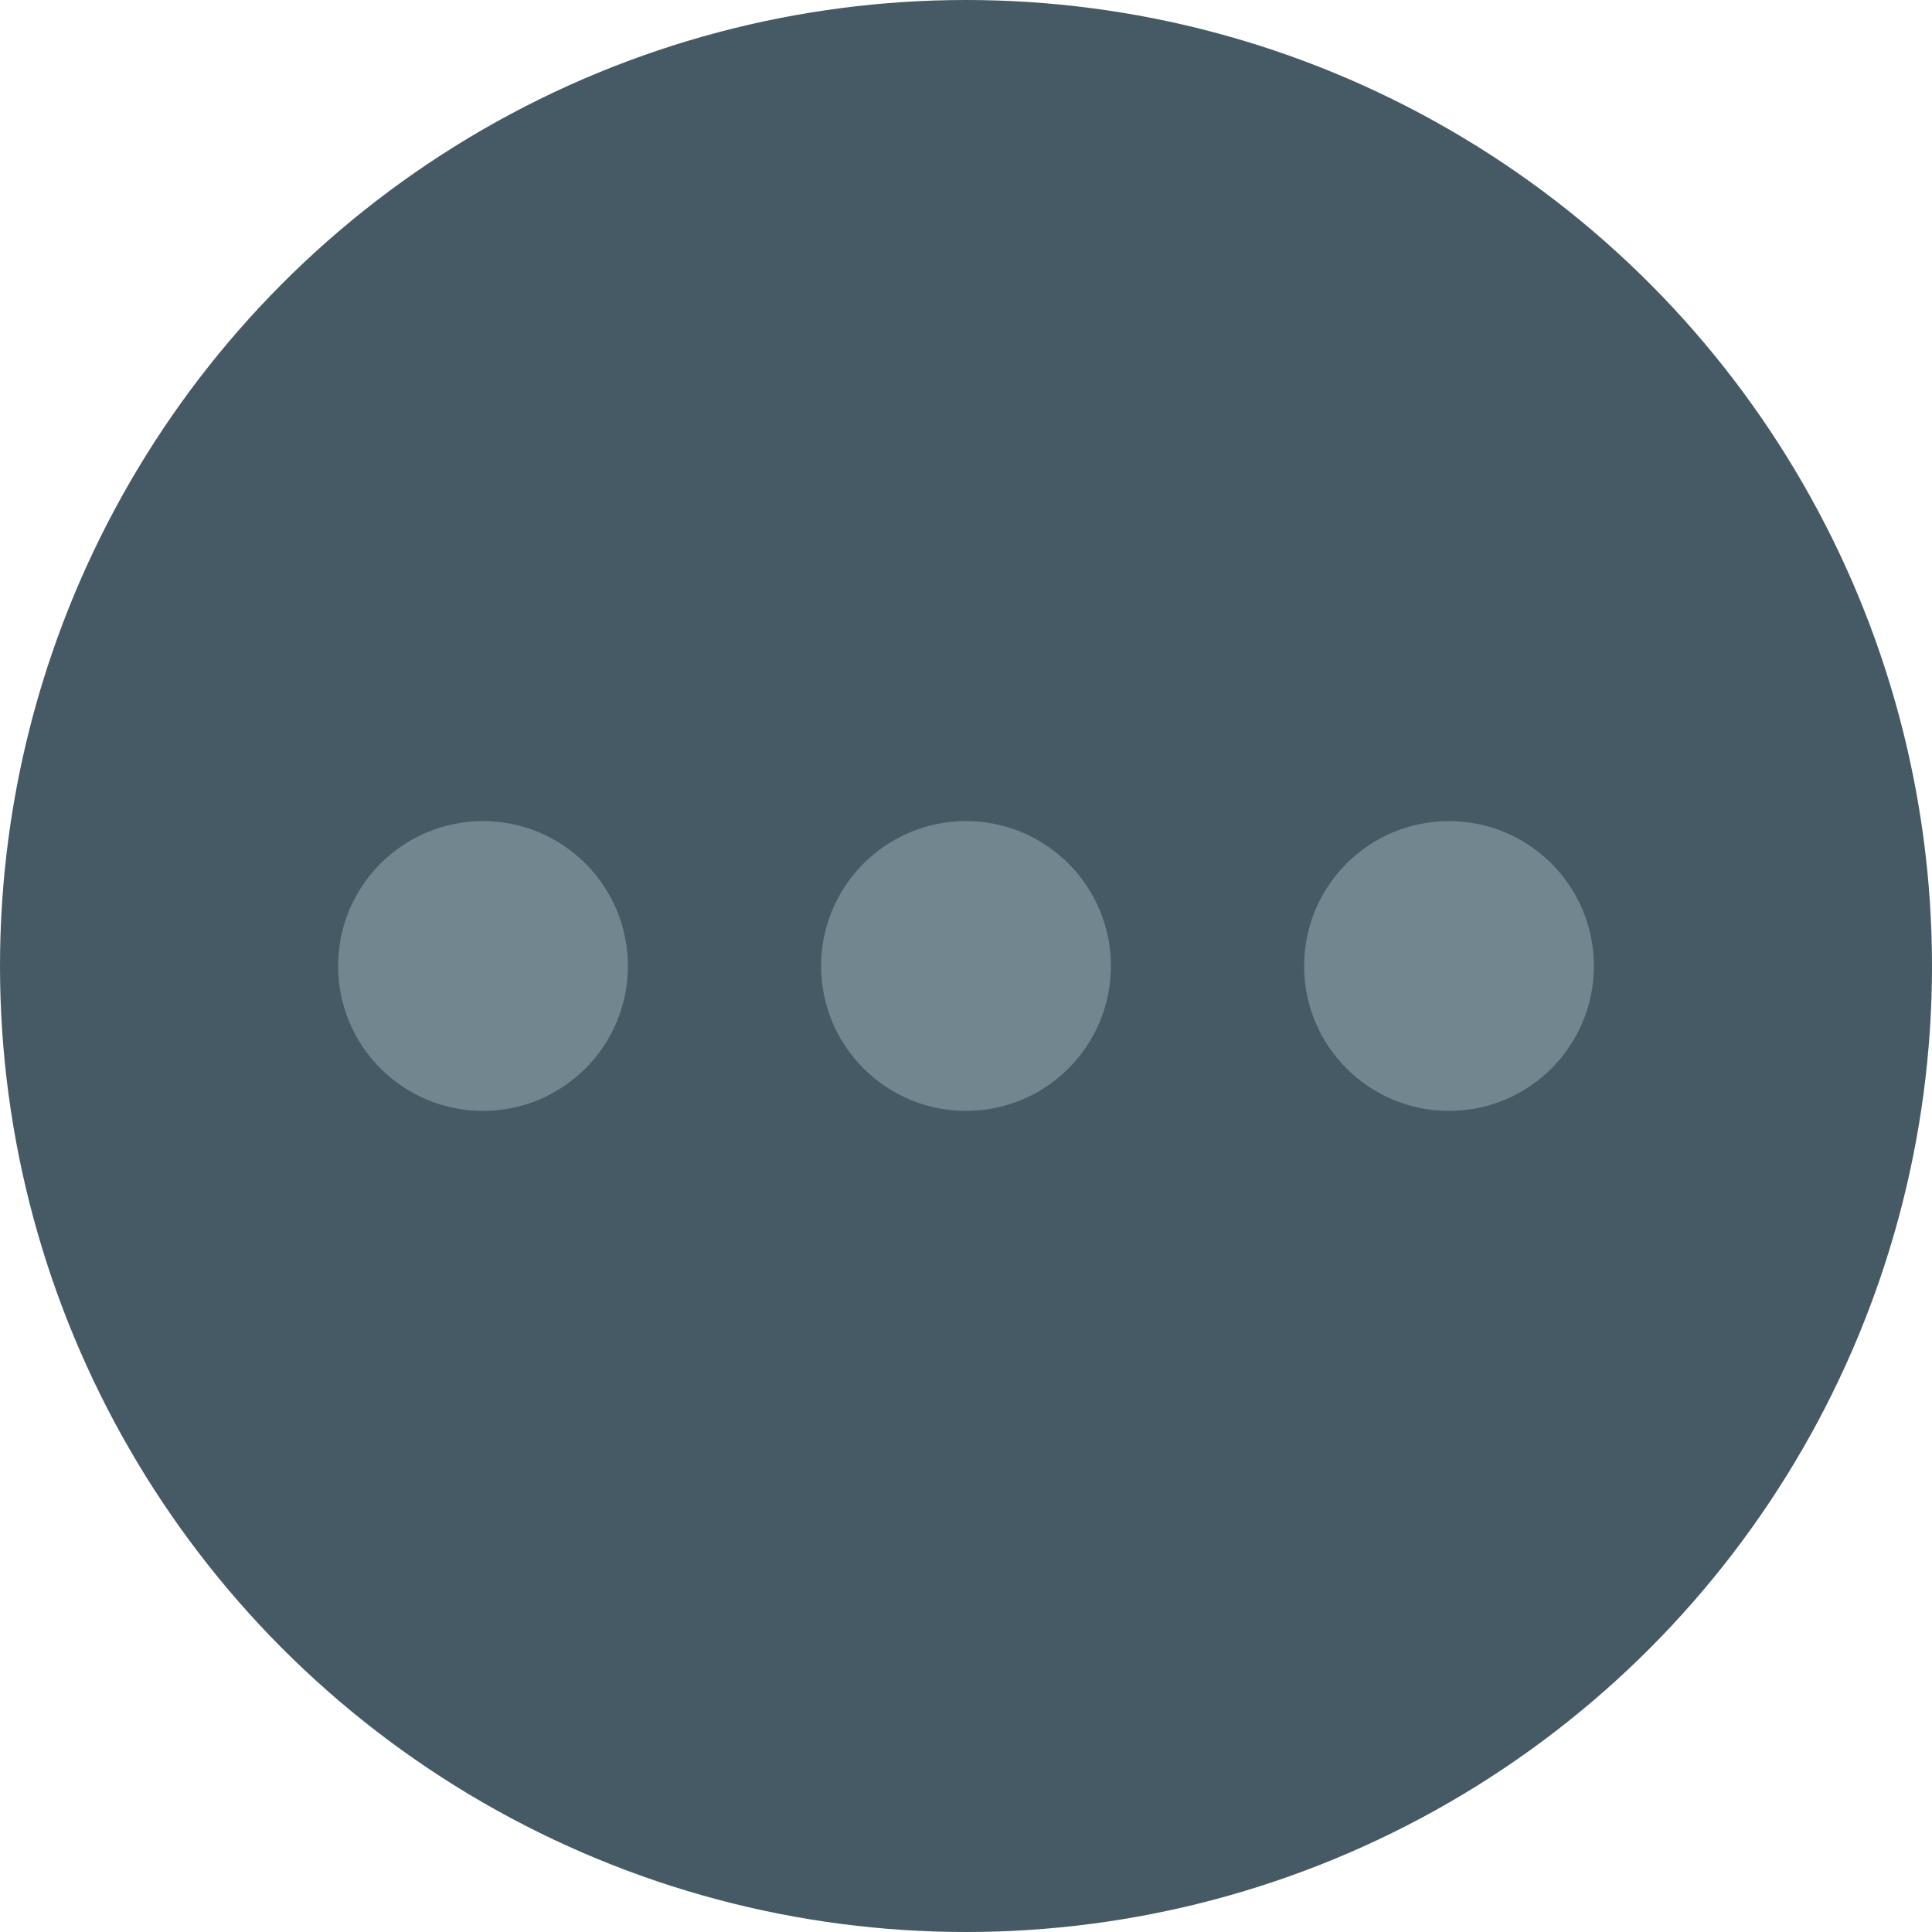 <svg xmlns="http://www.w3.org/2000/svg" width="20" height="20" viewBox="0 0 20 20">
    <g transform="translate(-999 -590.995)">
        <circle data-name="타원 2400" cx="10" cy="10" r="10" transform="translate(999 590.995)" style="fill:#455a64"/>
        <circle data-name="타원 2447" cx="1.5" cy="1.5" r="1.5" transform="translate(1007.5 599.495)" style="fill:#71868f"/>
        <circle data-name="타원 2548" cx="1.5" cy="1.5" r="1.5" transform="translate(1002.5 599.495)" style="fill:#71868f"/>
        <circle data-name="타원 2448" cx="1.5" cy="1.5" r="1.5" transform="translate(1012.5 599.495)" style="fill:#71868f"/>
    </g>
</svg>

